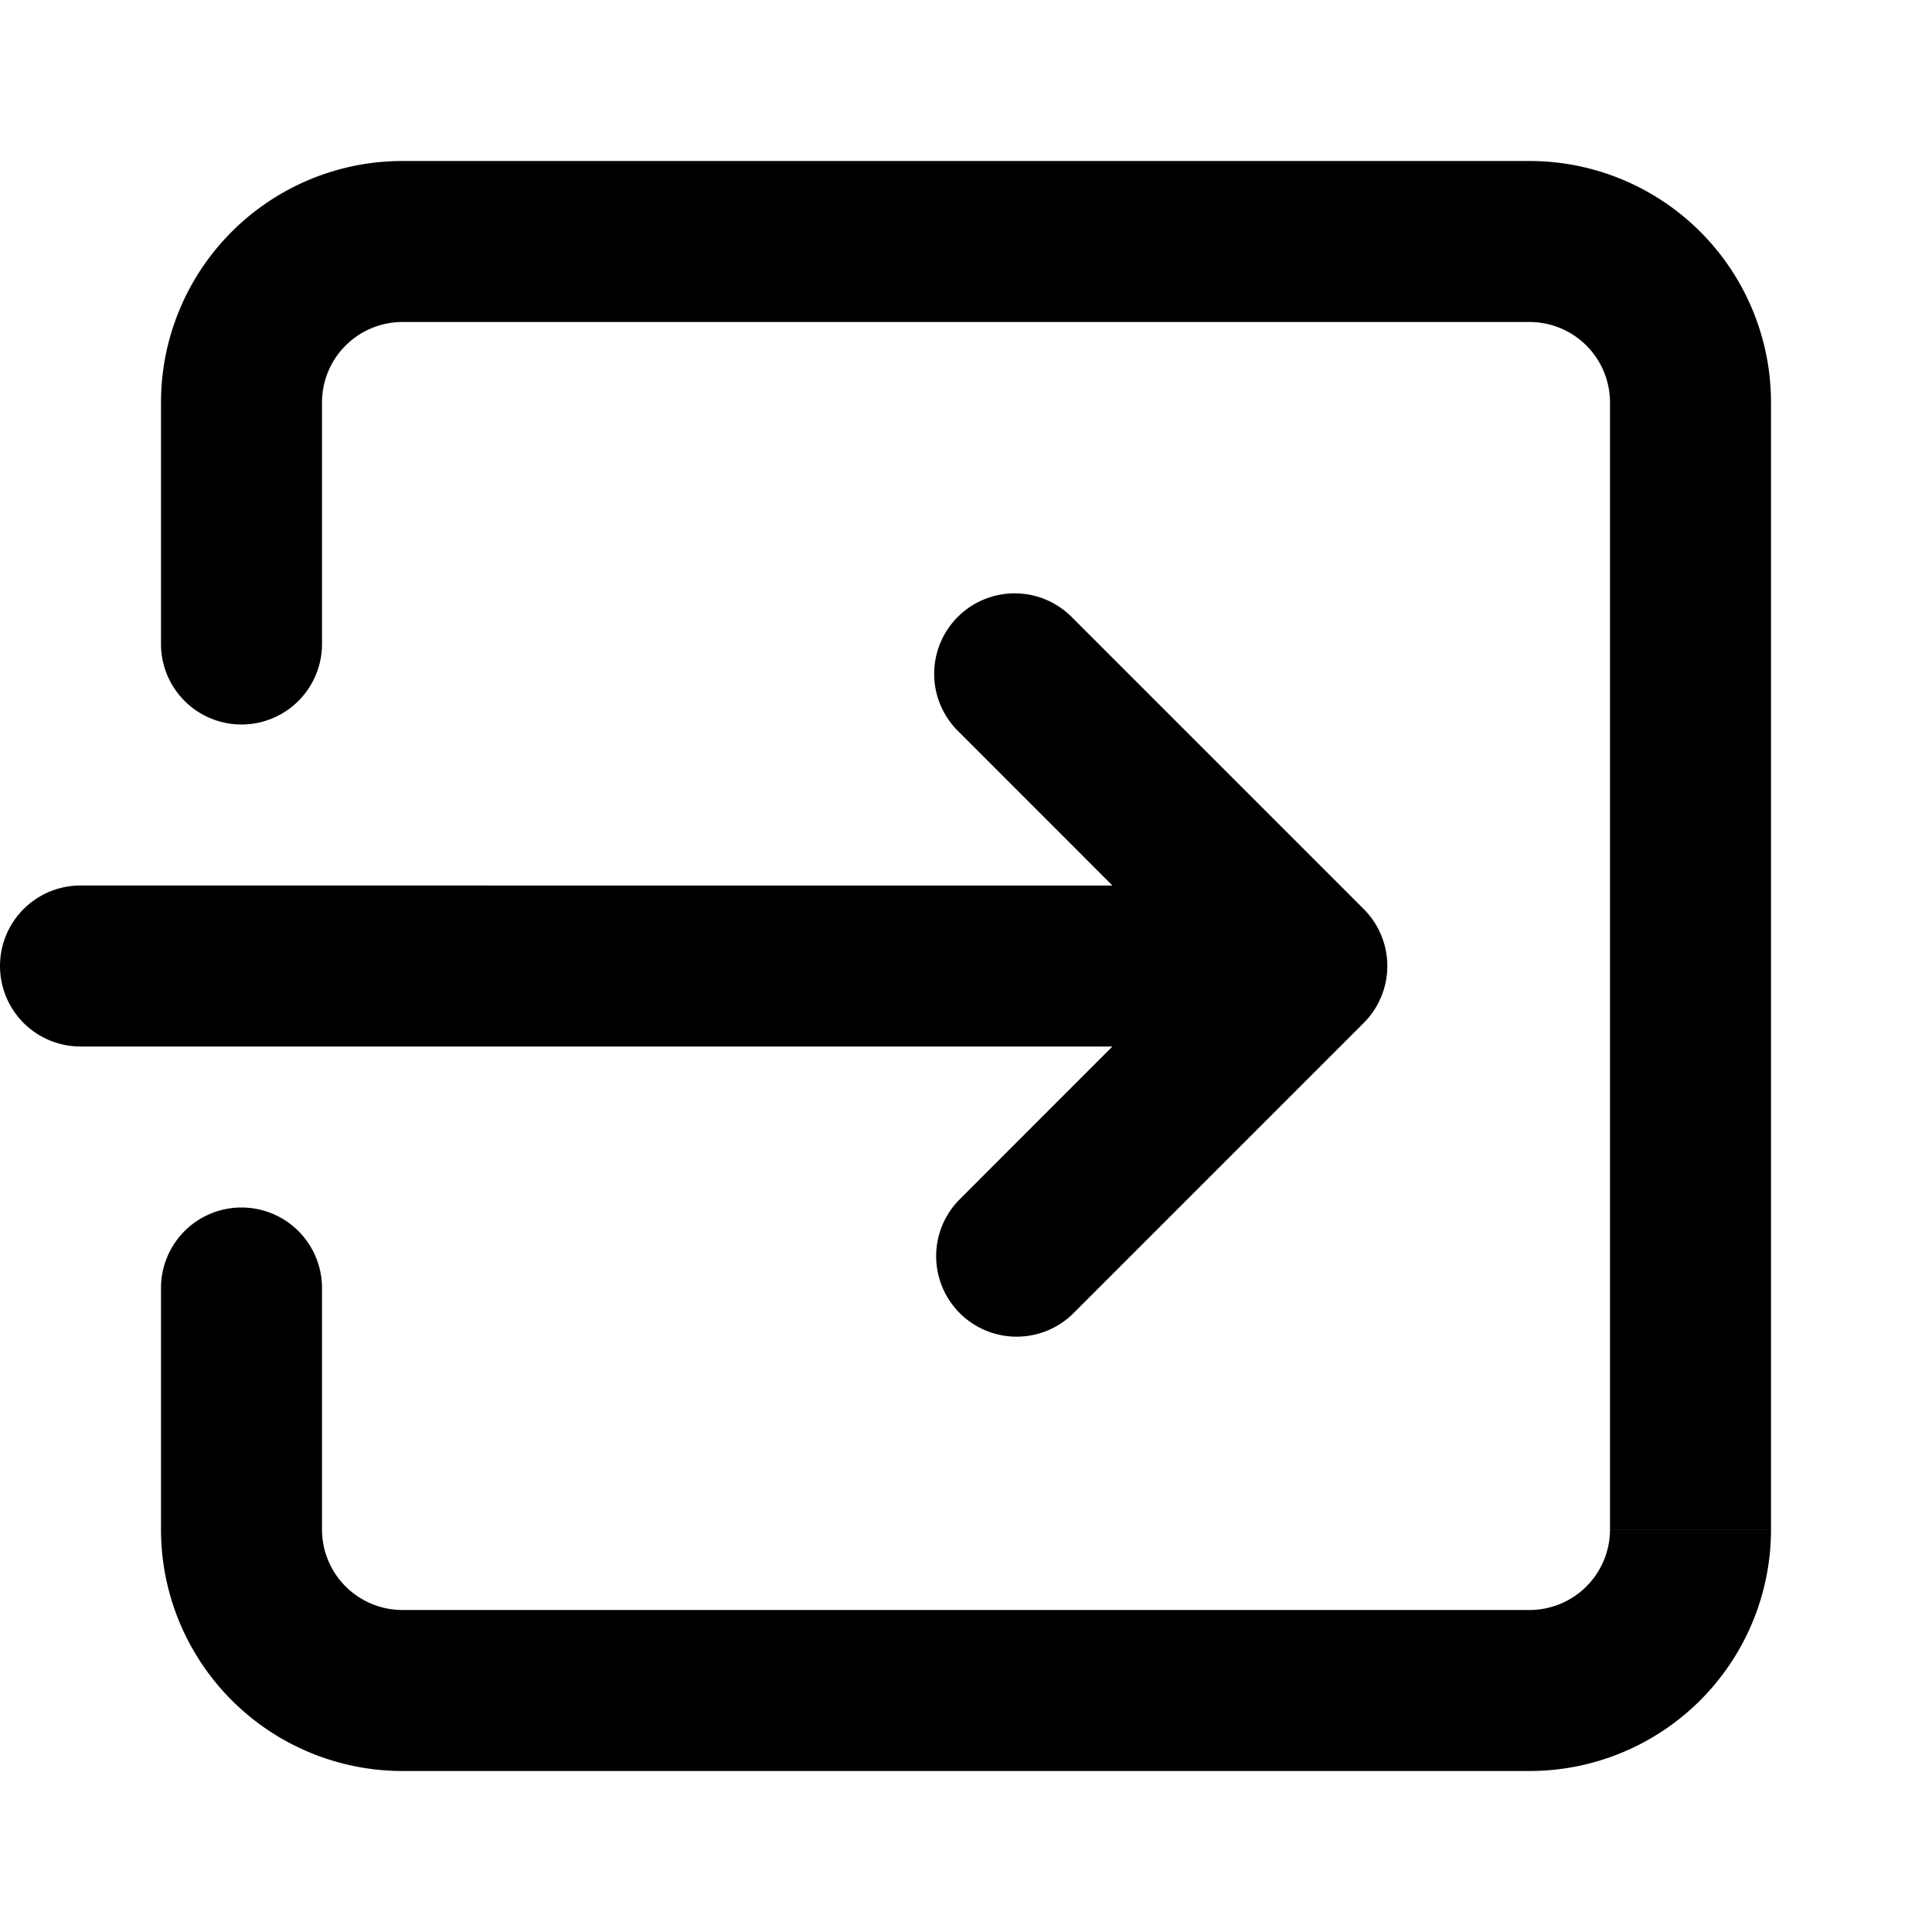 <svg xmlns="http://www.w3.org/2000/svg" width="12" height="12" fill="none" viewBox="0 0 12 12">
  <path fill="#000" d="M1 4a.5.5 0 0 0 1 0H1Zm1 4a.5.5 0 0 0-1 0h1Zm4.662-4.162a.5.5 0 1 0-.707.707l.707-.707ZM8.116 6l.354.354a.5.5 0 0 0 0-.708L8.116 6ZM5.955 7.455a.5.5 0 0 0 .707.707l-.707-.707ZM.5 5.5a.5.5 0 1 0 0 1v-1Zm1.5-3a.5.5 0 0 1 .5-.5V1A1.5 1.5 0 0 0 1 2.5h1Zm.5 7.5a.5.5 0 0 1-.5-.5H1A1.5 1.5 0 0 0 2.5 11v-1Zm7 0h-7v1h7v-1Zm.5-.5a.5.5 0 0 1-.5.5v1A1.5 1.5 0 0 0 11 9.5h-1Zm0-7v7h1v-7h-1ZM9.5 2a.5.5 0 0 1 .5.5h1A1.5 1.5 0 0 0 9.5 1v1Zm-7 0h7V1h-7v1ZM2 4V2.5H1V4h1Zm0 5.5V8H1v1.5h1Zm3.955-4.955 1.808 1.809.707-.708-1.808-1.808-.707.707Zm1.808 1.101L5.955 7.455l.707.707L8.47 6.354l-.707-.708ZM.5 6.5h7.616v-1H.5v1Z"/>
</svg>
